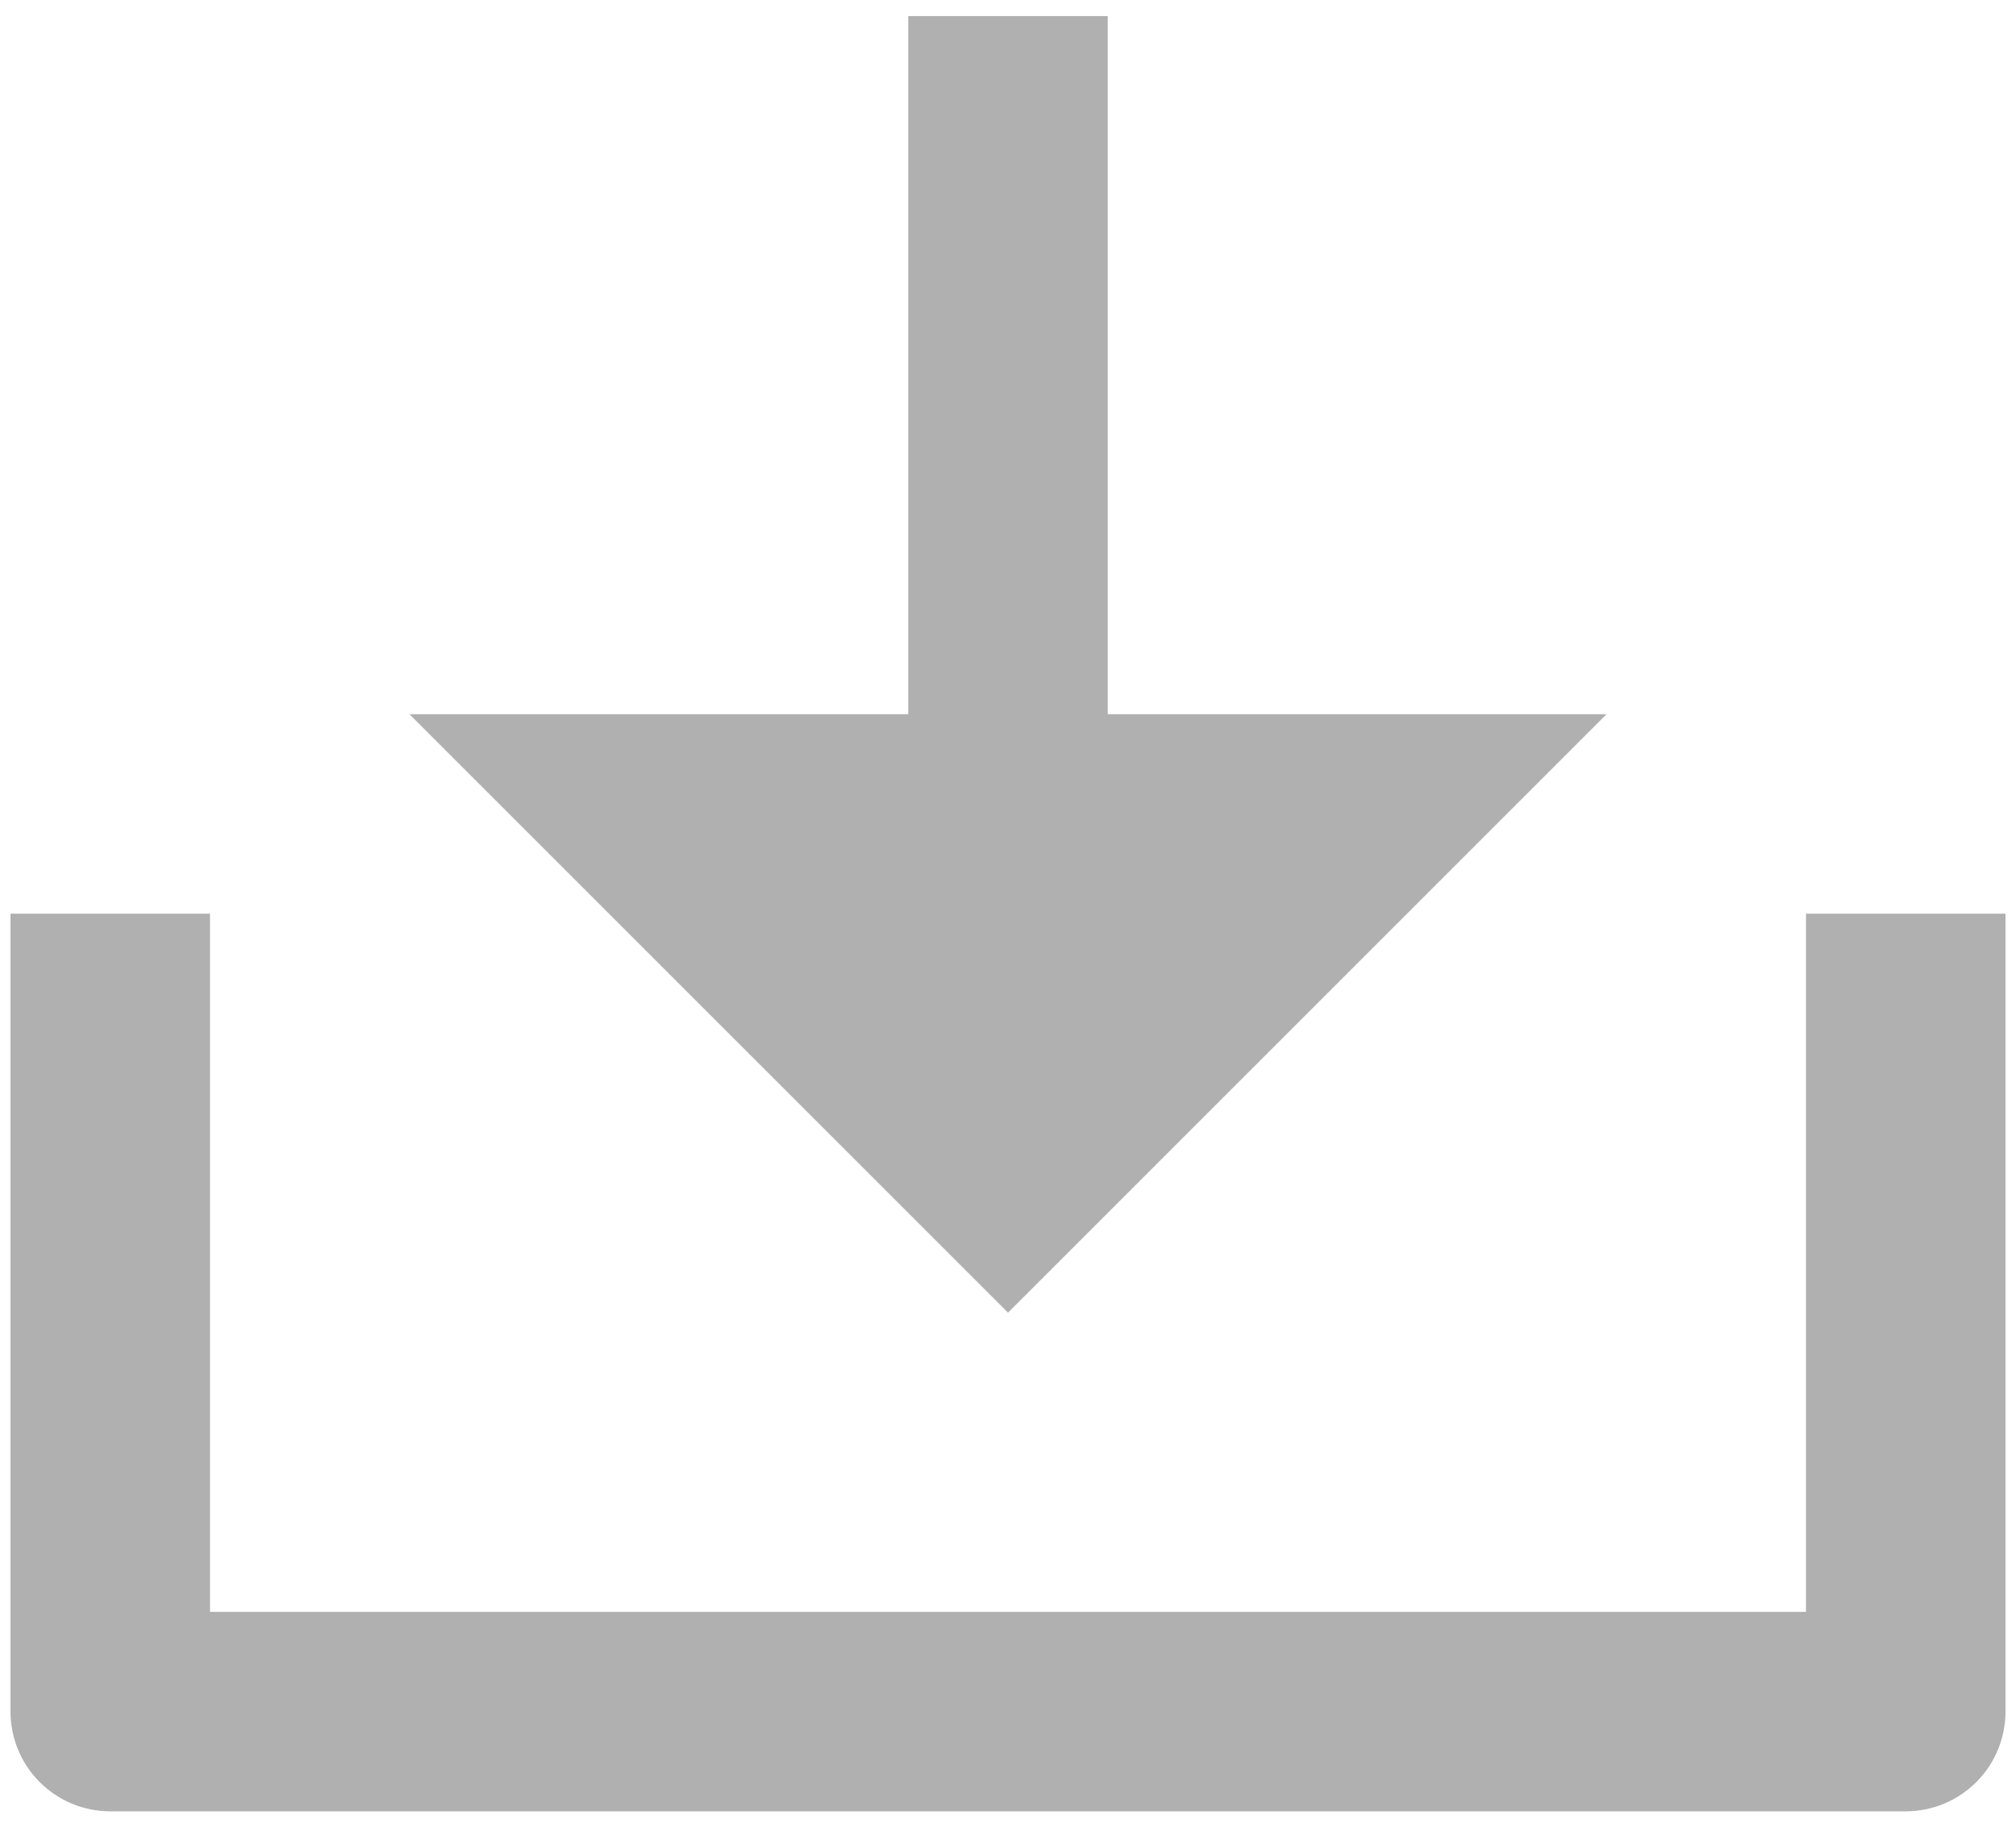<svg width="48" height="44" viewBox="0 0 48 44" fill="none" xmlns="http://www.w3.org/2000/svg">
<path d="M26.375 17.008H38.25L24 31.258L9.75 17.008H21.625V0.383H26.375V17.008ZM5 38.383H43V21.758H47.75V40.758C47.75 41.388 47.5 41.992 47.054 42.438C46.609 42.883 46.005 43.133 45.375 43.133H2.625C1.995 43.133 1.391 42.883 0.946 42.438C0.5 41.992 0.25 41.388 0.25 40.758V21.758H5V38.383Z" fill="#B0B0B0"/>
</svg>
